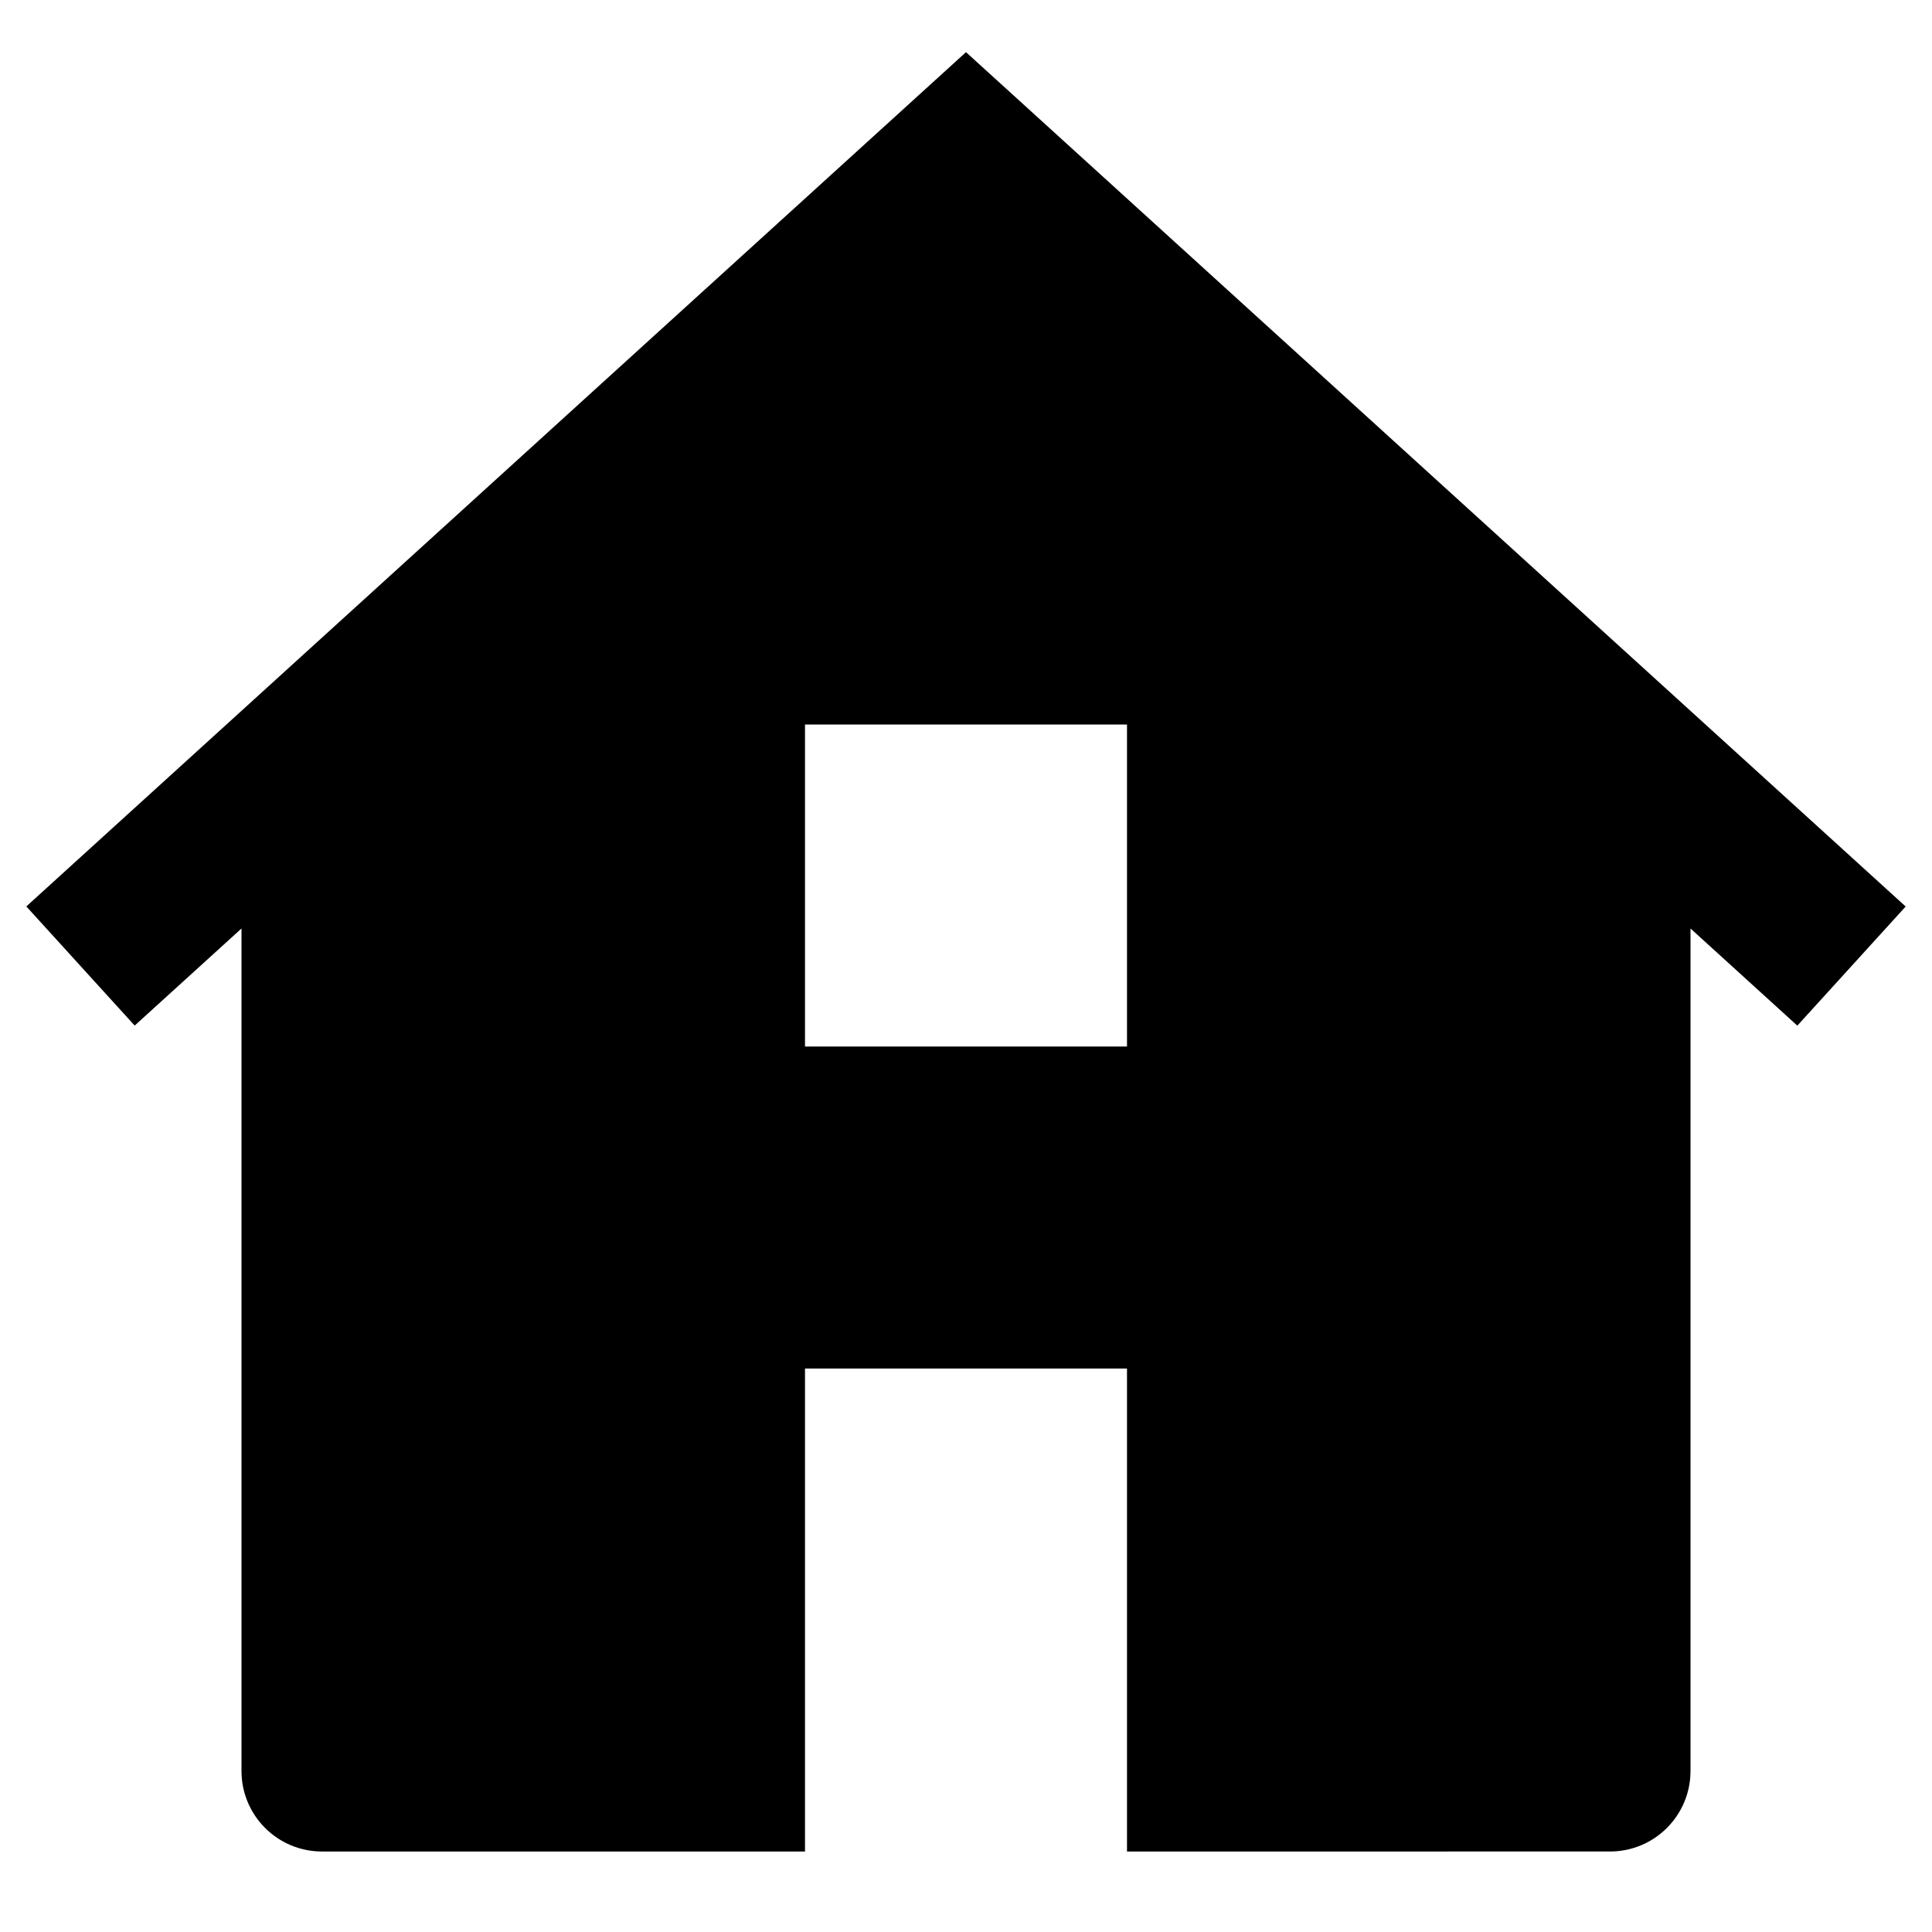 <?xml version="1.0" encoding="utf-8"?>
<!-- Generator: Adobe Illustrator 19.2.1, SVG Export Plug-In . SVG Version: 6.00 Build 0)  -->
<!DOCTYPE svg PUBLIC "-//W3C//DTD SVG 1.1//EN" "http://www.w3.org/Graphics/SVG/1.1/DTD/svg11.dtd">
<svg version="1.1" id="Layer_1" xmlns="http://www.w3.org/2000/svg" xmlns:xlink="http://www.w3.org/1999/xlink" x="0px" y="0px"
	 width="24px" height="24px" viewBox="0 0 24 24" enable-background="new 0 0 24 24" xml:space="preserve">
<path d="M20,23c0.552,0,1-0.447,1-1V11.534l1.327,1.207l1.346-1.48L12,0.648L0.327,11.26l1.346,1.48L3,11.534V22
	c0,0.553,0.448,1,1,1h6v-6h4v6H20z M10,13V9h4v4H10z"/>
</svg>
